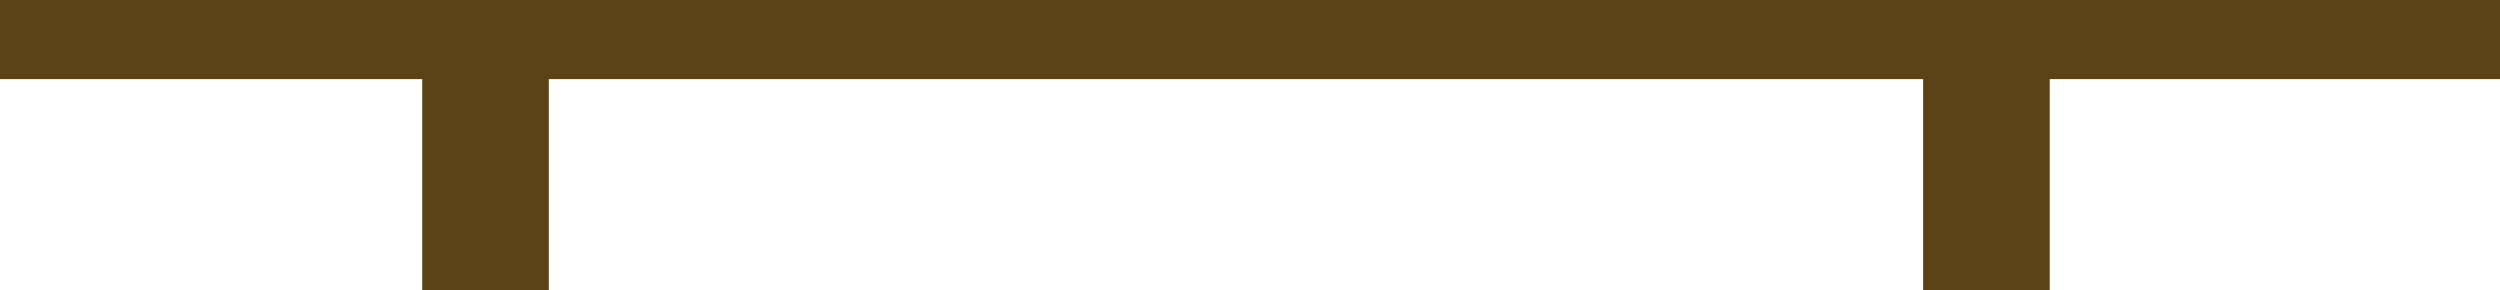 <?xml version="1.0" encoding="UTF-8"?><svg id="_Слой_2" xmlns="http://www.w3.org/2000/svg" width="245.85" height="28.55" viewBox="0 0 245.85 28.55"><g id="_Слой_1-2"><rect width="245.85" height="7.78" style="fill:#5b4217; stroke-width:0px;"/><rect x="41.52" y="3.89" width="12.45" height="24.65" style="fill:#5b4217; stroke-width:0px;"/><rect x="189.12" width="12.45" height="28.55" style="fill:#5b4217; stroke-width:0px;"/></g></svg>